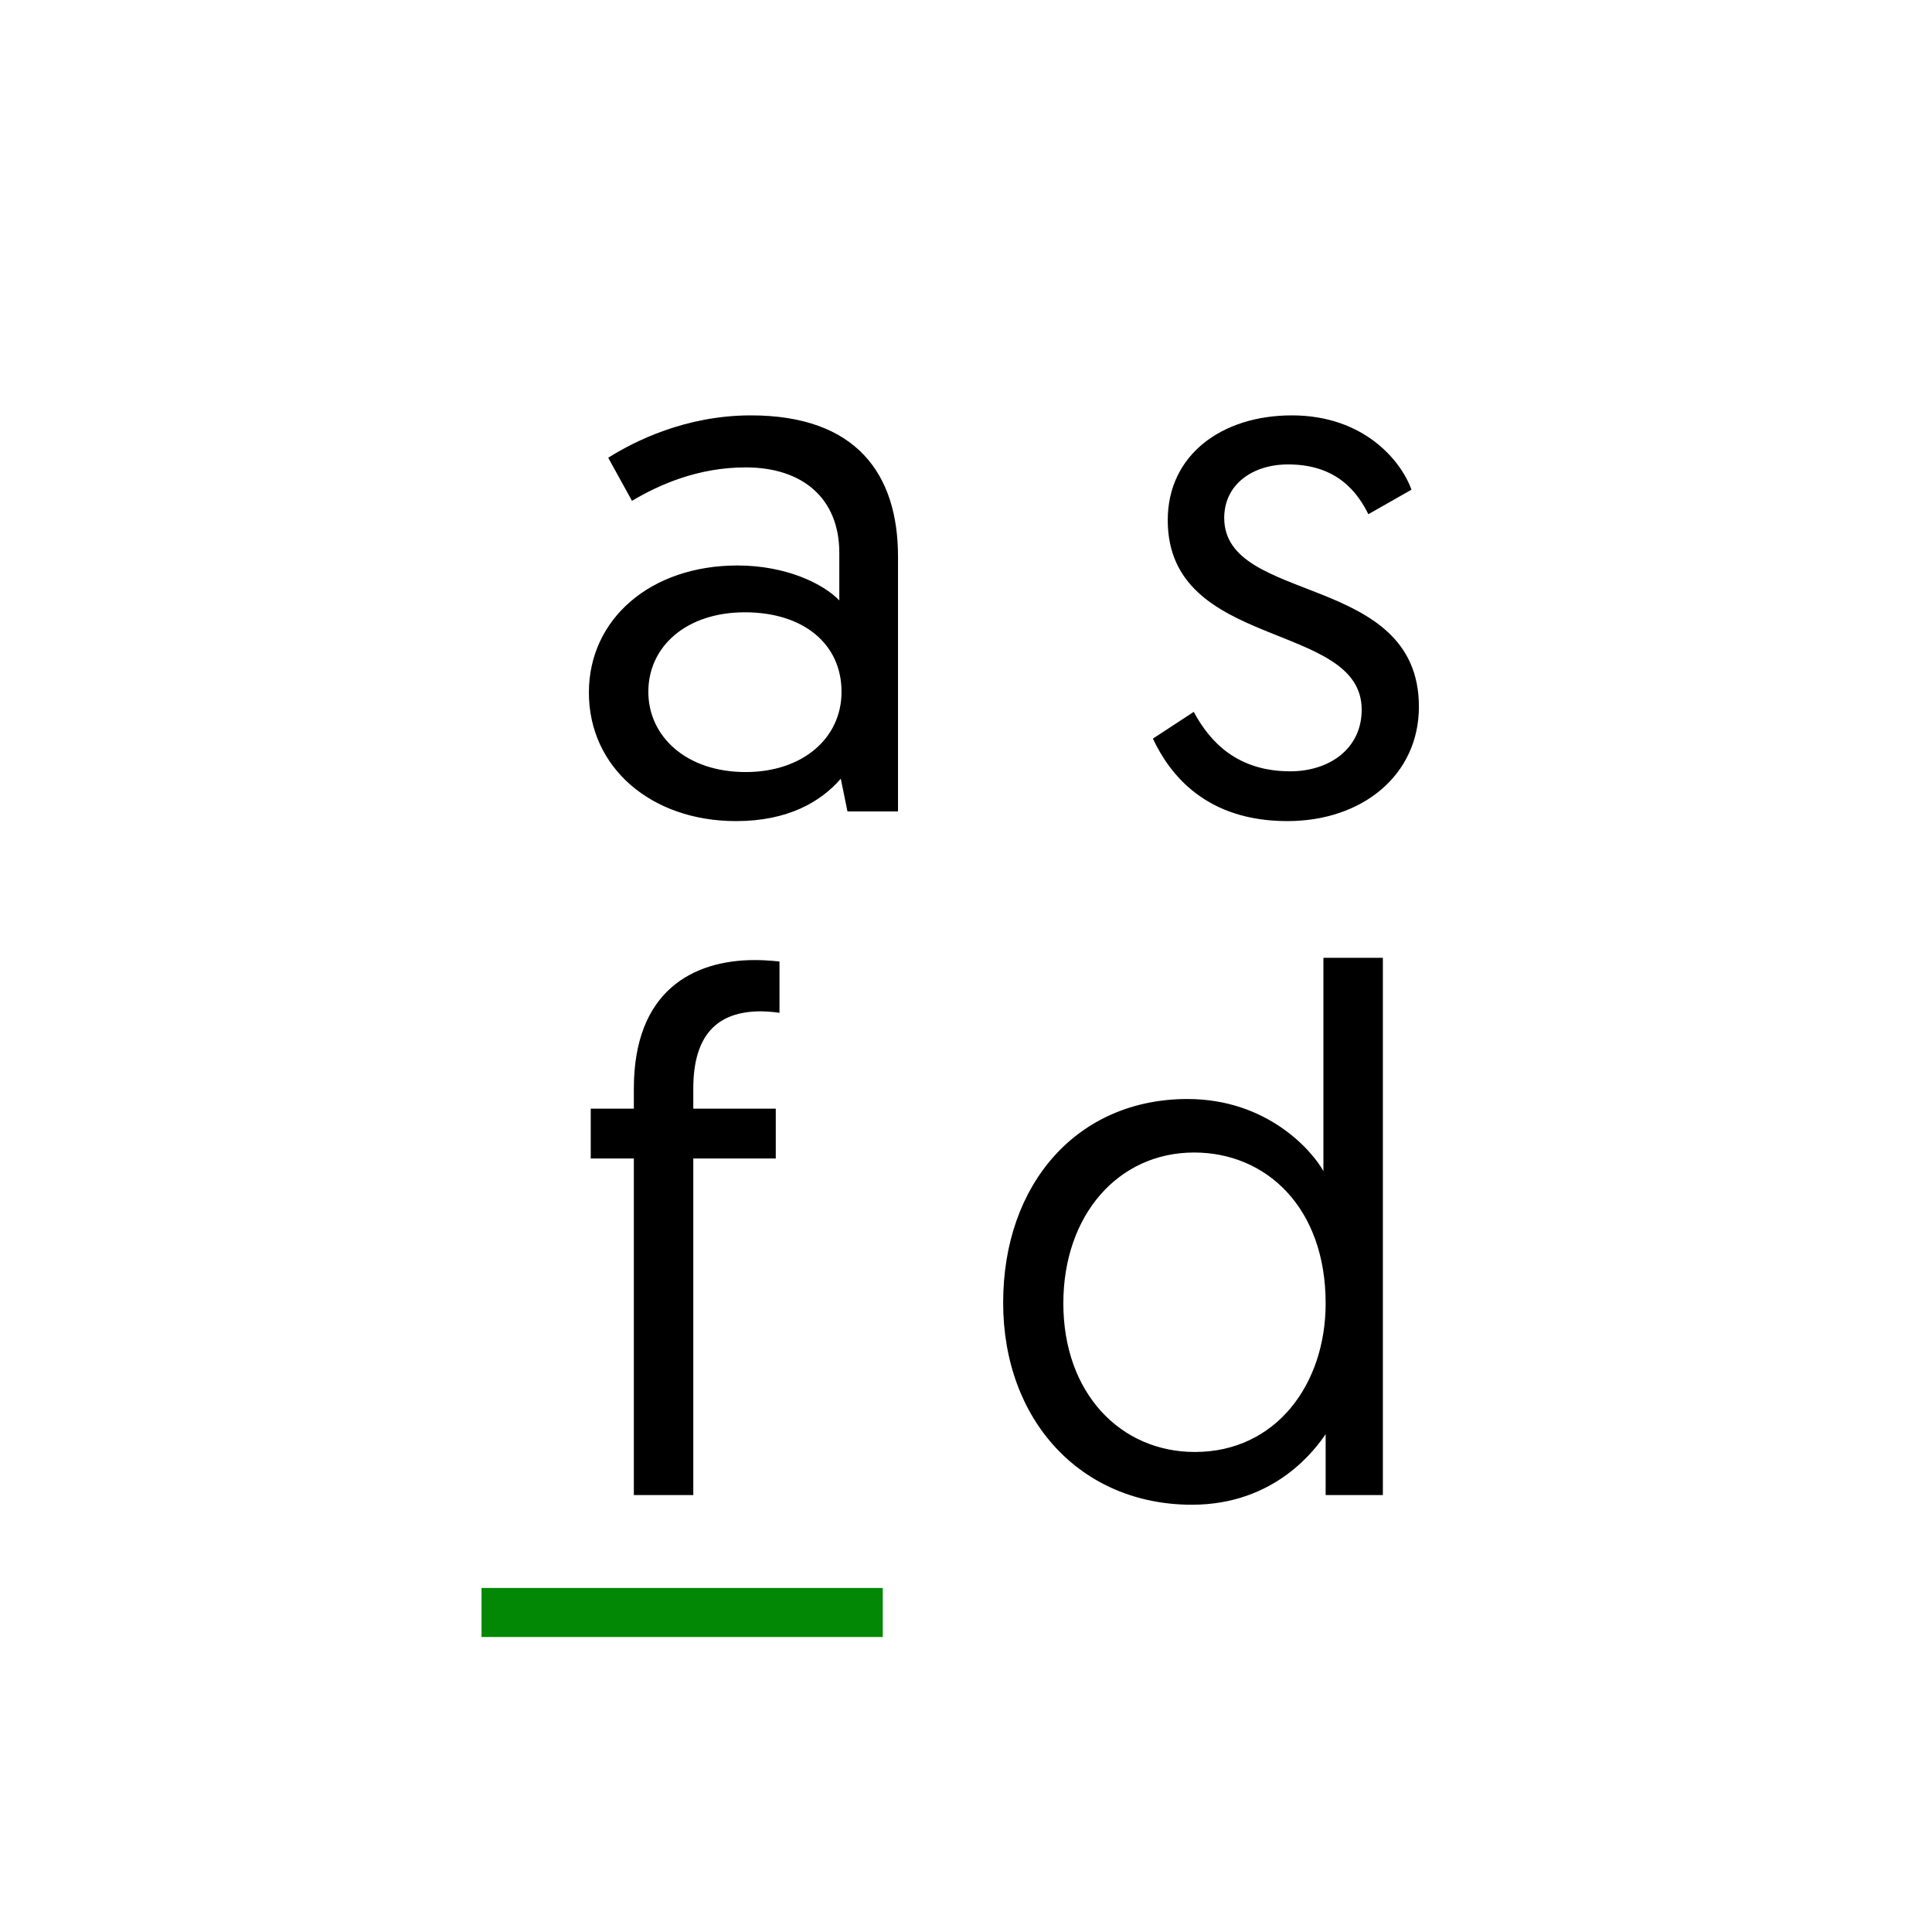 <svg xmlns="http://www.w3.org/2000/svg" width="650" height="650" viewBox="0 0 650 650">
  <g fill="none" transform="translate(126 95)">
    <path fill="#000" d="M72.125,138 C72.125,113.25 92.875,95.25 122.125,95.25 C138.625,95.25 151.125,101.5 156.375,107 L156.375,91 C156.375,72.75 144.125,62.25 124.875,62.25 C108.875,62.25 95.875,68 86.625,73.5 L78.625,59 C87.375,53.5 104.625,44.75 126.625,44.75 C162.125,44.75 176.125,64.5 176.125,92.25 L176.125,178 L159.125,178 L156.875,167 C150.125,174.75 139.125,181.25 121.625,181.25 C93.125,181.25 72.125,163.25 72.125,138 Z M92.125,137.75 C92.125,152.75 104.875,164.75 124.875,164.75 C143.875,164.75 157.125,153.5 157.125,137.75 C157.125,121.5 144.125,111 124.625,111 C104.875,111 92.125,122.5 92.125,137.75 Z M261.875,153.5 L275.625,144.5 C281.125,154.75 290.375,164.5 308.125,164.5 C321.125,164.5 332.125,157 332.125,143.75 C332.125,113.75 266.875,124 266.875,80 C266.875,58 285.125,44.75 308.625,44.75 C332.875,44.75 345.375,60 348.875,69.75 L334.375,78 C330.875,71 324.125,61.25 307.375,61.25 C295.375,61.25 285.875,68 285.875,79.25 C285.875,108.5 351.375,97.5 351.375,142.75 C351.375,165.75 332.375,181.25 307.125,181.25 C279.875,181.25 267.625,165.75 261.875,153.5 Z M87.25,408 L87.25,294.75 L72.75,294.75 L72.75,278 L87.25,278 L87.25,271.25 C87.25,238.5 107,228 128,228 C132.25,228 136.25,228.5 136.25,228.5 L136.25,245.75 C136.25,245.75 133,245.25 130,245.25 C115.25,245.25 107.25,253.25 107.25,271.25 L107.25,278 L135,278 L135,294.75 L107.25,294.75 L107.25,408 L87.25,408 Z M339.25,227.25 L339.25,408 L320,408 L320,387.5 C316.75,392.25 303.25,411.25 275,411.25 C237.75,411.25 211.5,383 211.5,343.25 C211.5,303.25 236.5,274.75 273.5,274.75 C300.5,274.75 315.5,292.25 319.25,299 L319.25,227.25 L339.25,227.25 Z M320,343.5 C320,311.25 300,292.75 275.75,292.75 C250.25,292.75 231.75,313.75 231.75,343.5 C231.75,373.75 251,393.5 276,393.5 C303.25,393.5 320,370.75 320,343.5 Z"/>
    <polygon fill="#028804" points="36 439.25 171 439.25 171 455.75 36 455.75"/>
  </g>
</svg>
